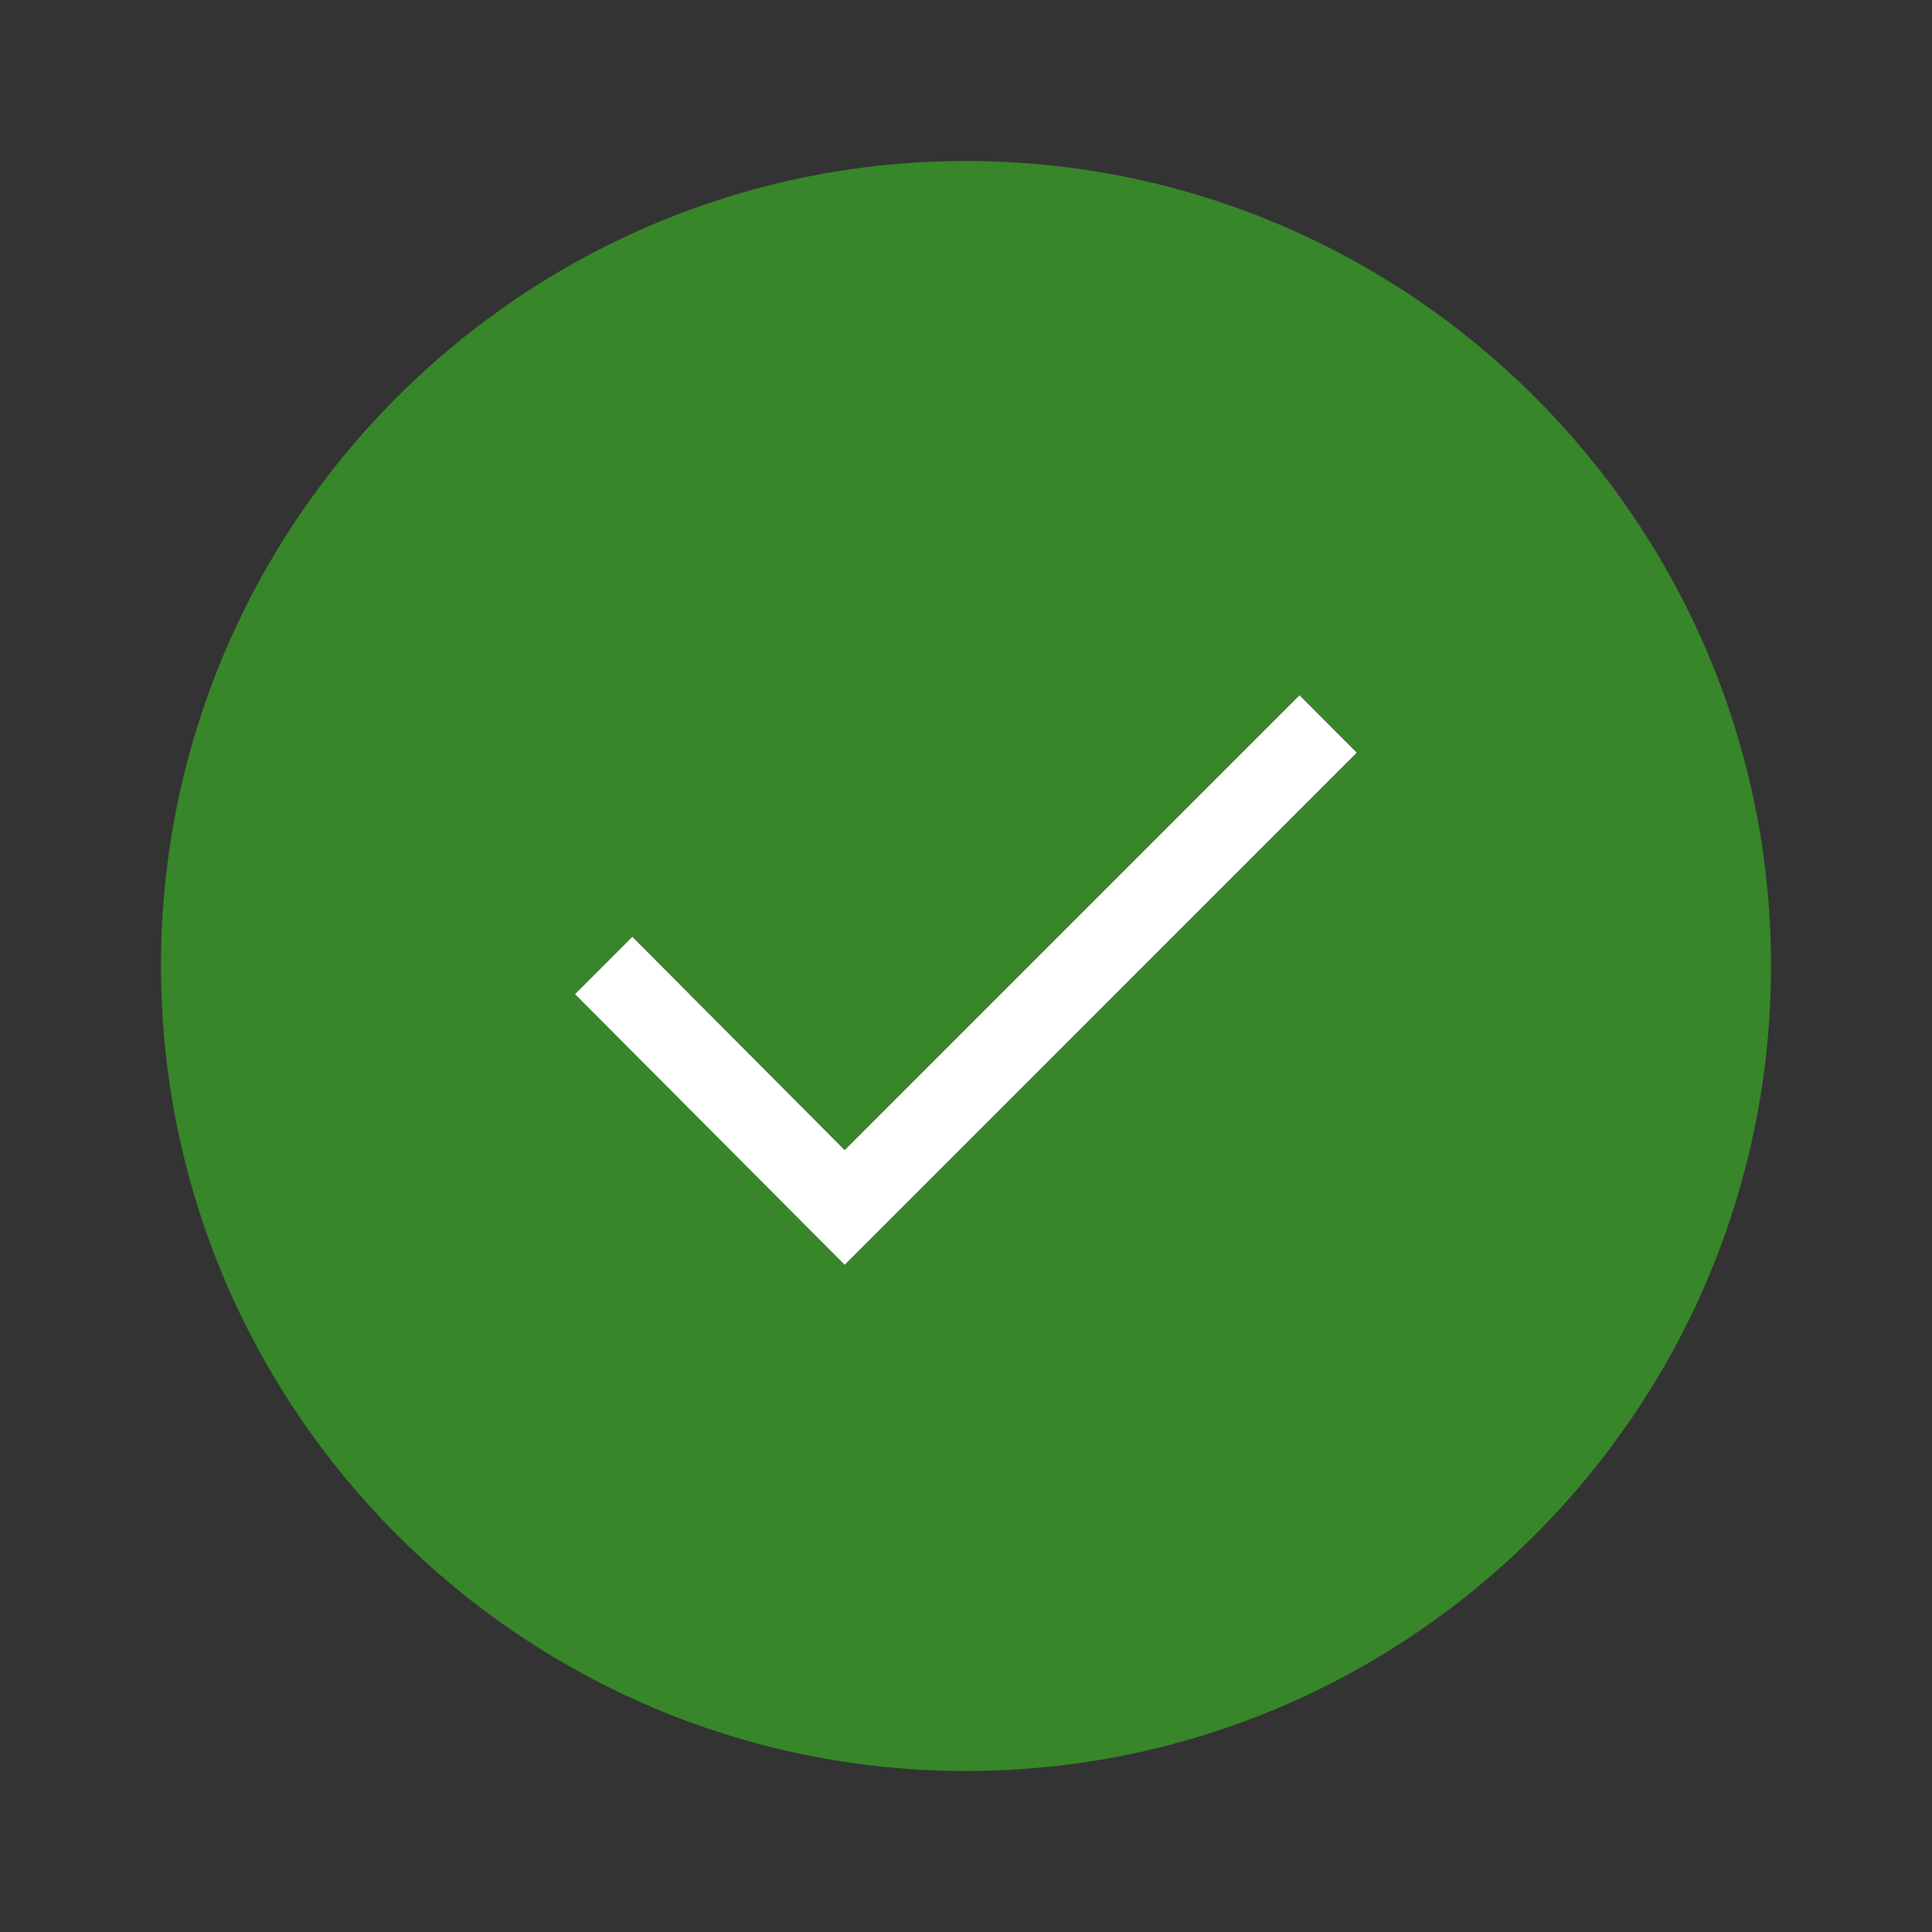 <svg width="24px" height="24px" viewBox="0 0 24 24" xmlns="http://www.w3.org/2000/svg"><rect x="0" y="0" width="24" height="24" fill="#333333" stroke="none"/><path fill="#38862A" d="M12,2c-5.513,0-10,4.487-10,10s4.487,10,10,10s10-4.487,10-10S17.512,2,12,2z M10.5,15.712l-3.35-3.362l0.713-0.713l2.638,2.65l5.65-5.65l0.713,0.713L10.5,15.712z"/><polygon fill="#FFFFFF" points="10.494,15.712 7.144,12.35 7.856,11.637 10.494,14.287 16.144,8.637 16.856,9.35"/></svg>
